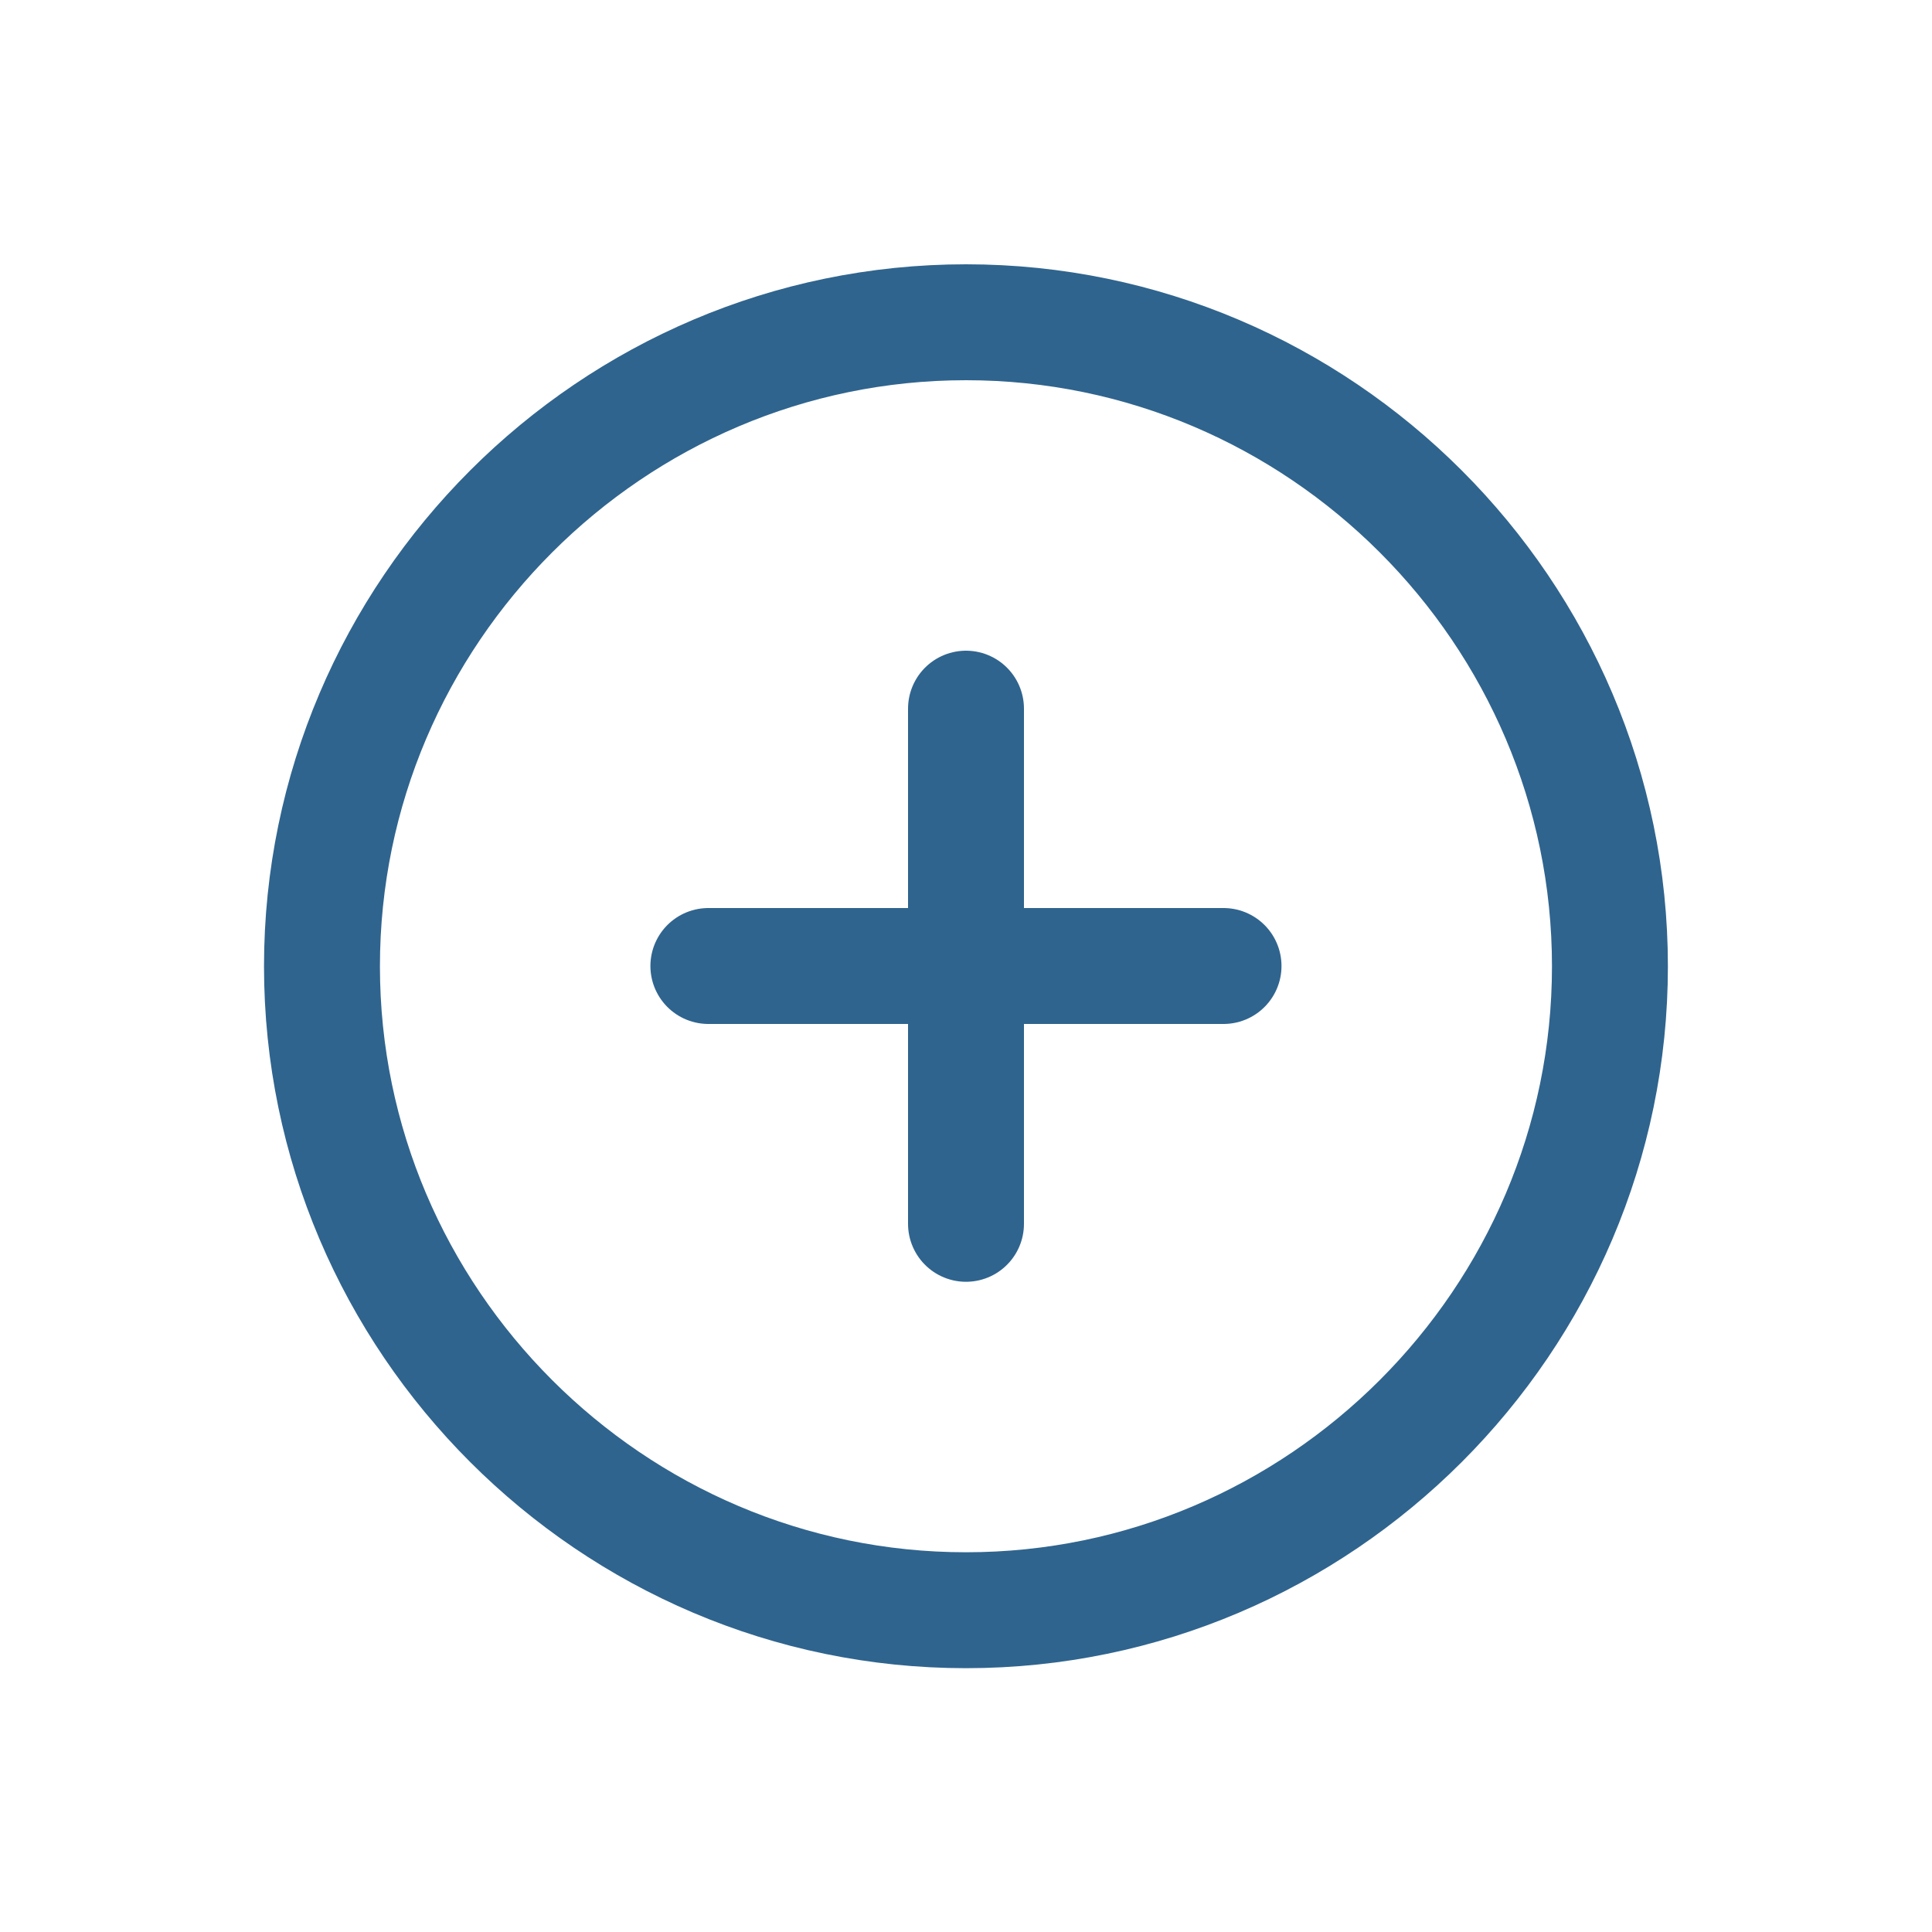 <svg width="20" height="20" viewBox="0 0 20 20" fill="none" xmlns="http://www.w3.org/2000/svg">
<path d="M10 16.669C13.666 16.669 16.666 13.669 16.666 10.003C16.666 6.336 13.666 3.336 10 3.336C6.333 3.336 3.333 6.336 3.333 10.003C3.333 13.669 6.333 16.669 10 16.669Z" stroke="#2F648E" stroke-width="1.2" stroke-linecap="round" stroke-linejoin="round"/>
<path d="M7.333 10H12.666" stroke="#2F648E" stroke-width="1.2" stroke-linecap="round" stroke-linejoin="round"/>
<path d="M10 12.669V7.336" stroke="#2F648E" stroke-width="1.2" stroke-linecap="round" stroke-linejoin="round"/>
</svg>
